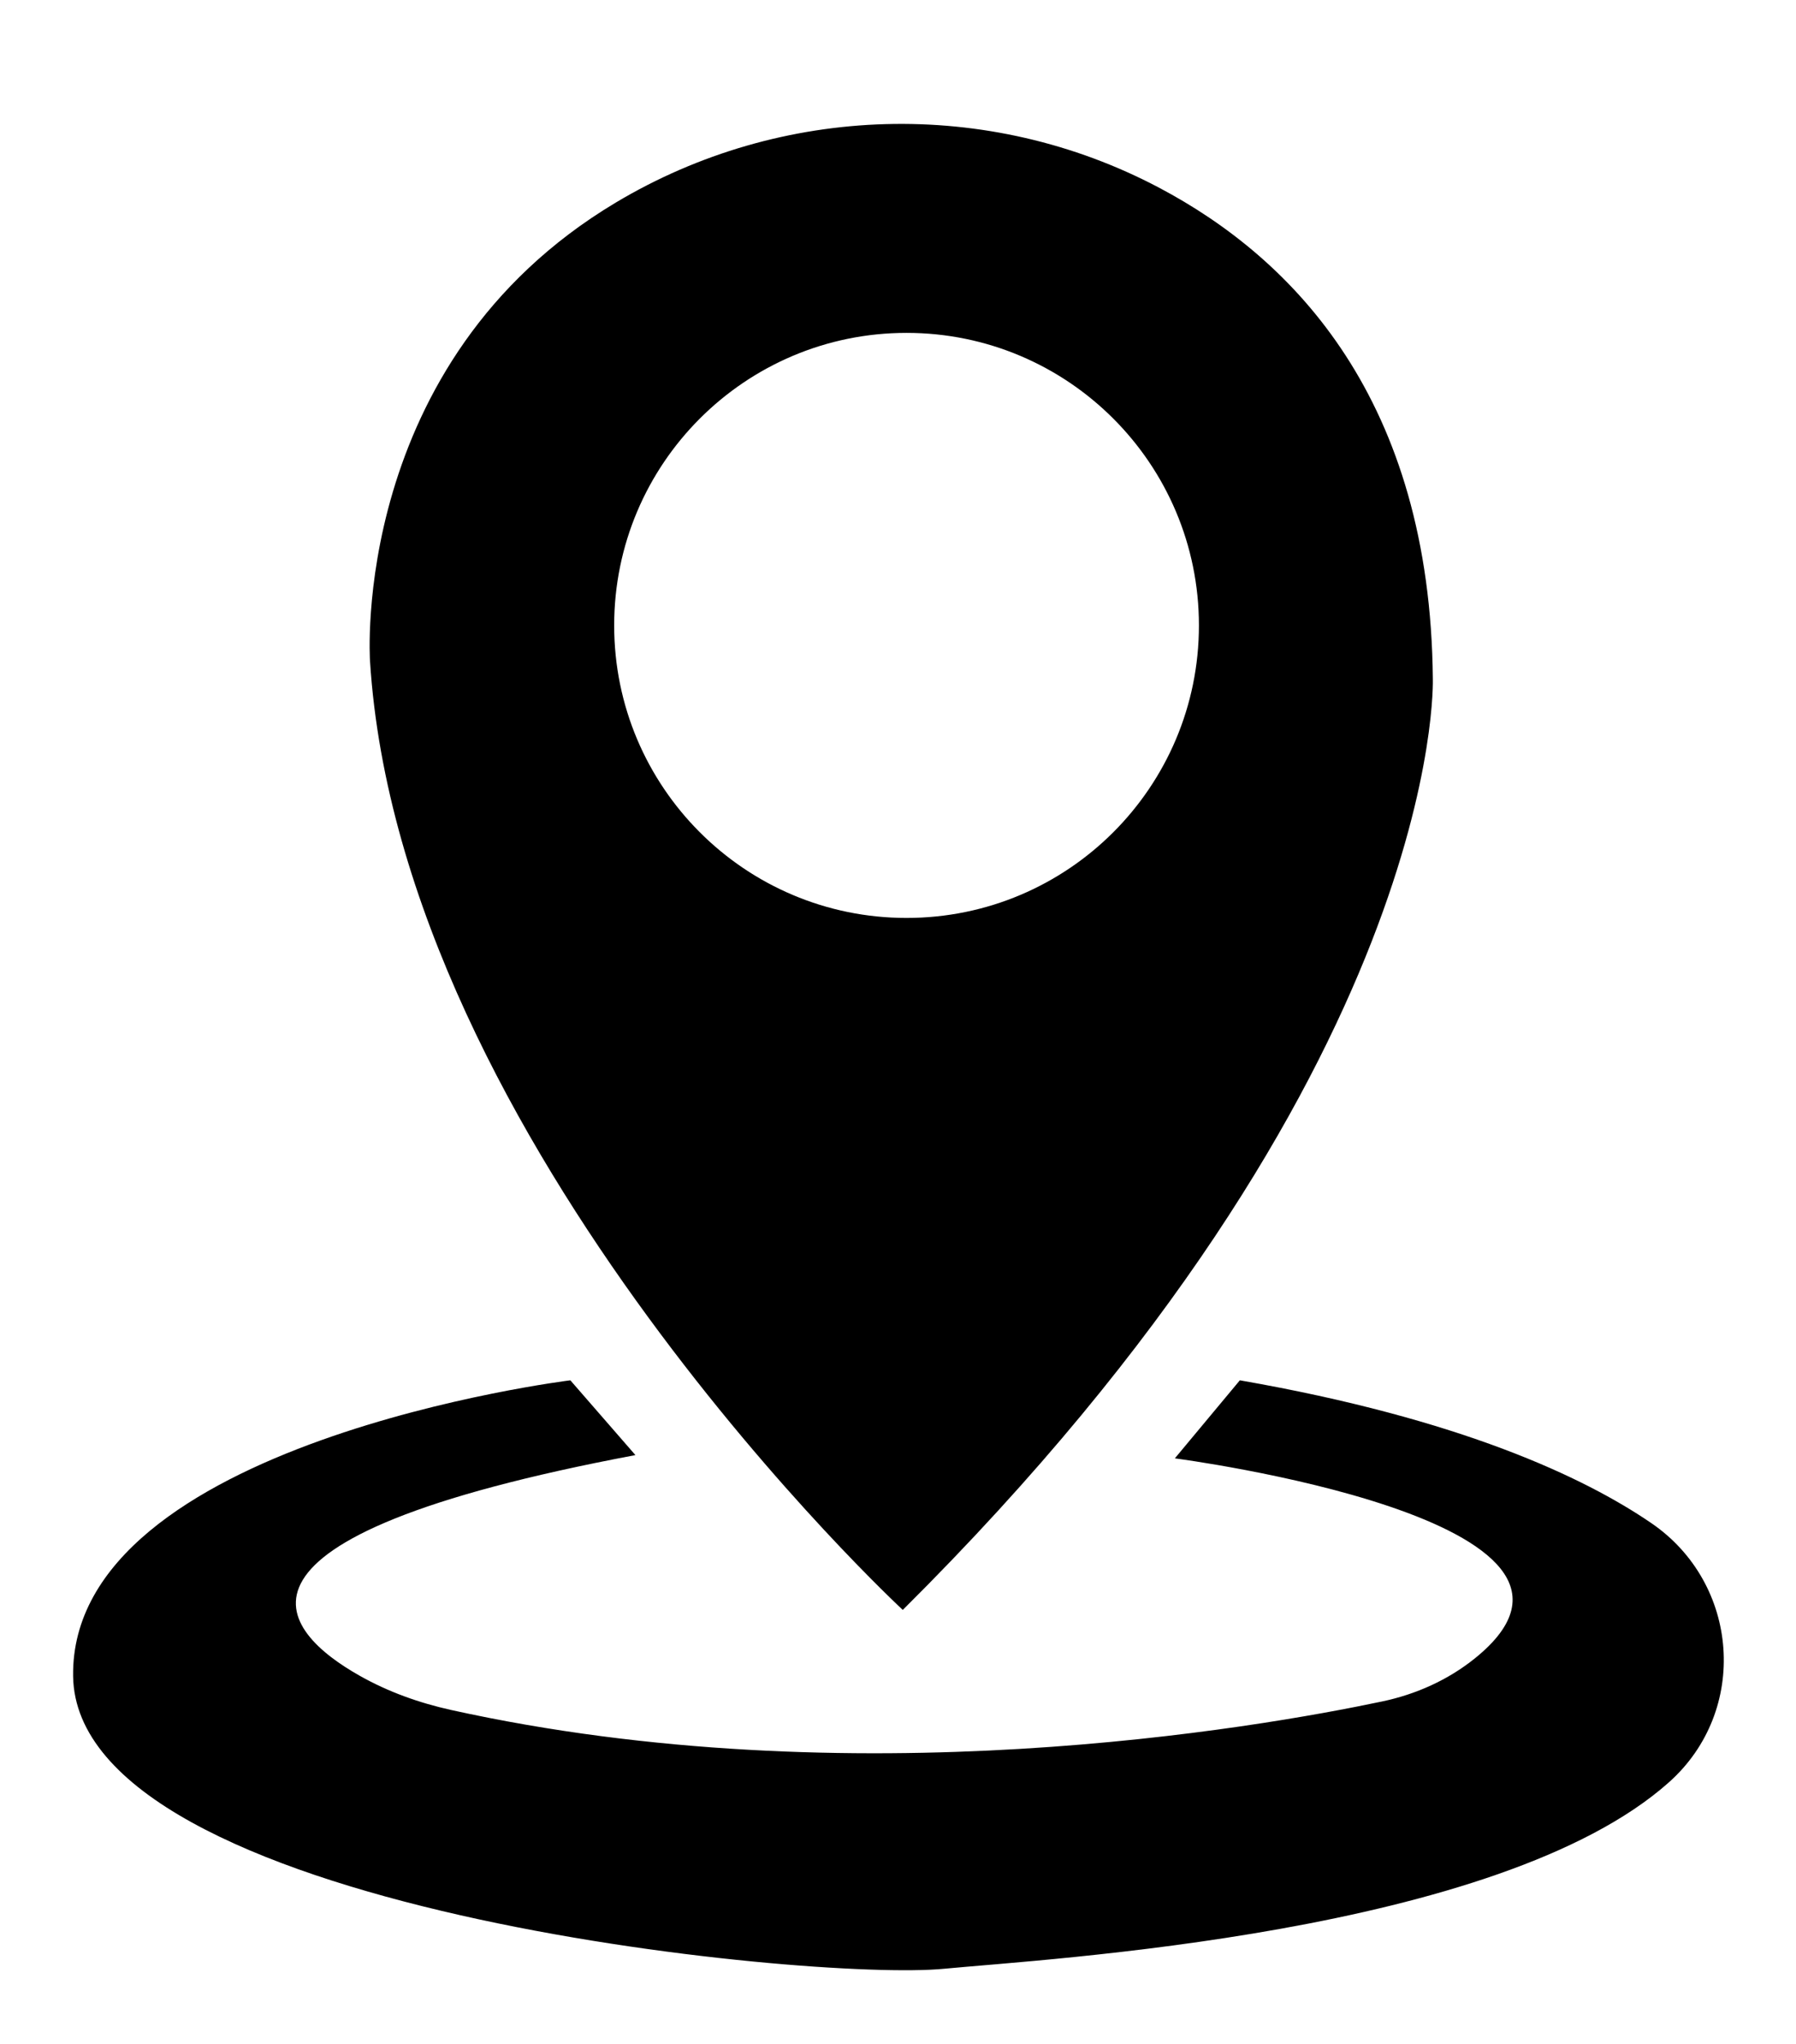 <?xml version="1.0" encoding="utf-8"?>
<!-- Generator: Adobe Illustrator 24.3.0, SVG Export Plug-In . SVG Version: 6.00 Build 0)  -->
<svg version="1.1" id="Layer_1" xmlns="http://www.w3.org/2000/svg" xmlns:xlink="http://www.w3.org/1999/xlink" x="0px" y="0px"
	 viewBox="0 0 285.7 325" style="enable-background:new 0 0 285.7 325;" xml:space="preserve">
<path d="M227.93,107.94c-0.4-44.29-22.04-66.74-43.58-78.11c-27.16-14.34-60.05-13.37-86.41,2.39
	c-42.39,25.34-39.08,72.9-39.08,72.9c4.85,76.85,84.75,150.87,84.75,150.87C229.98,170.23,227.93,107.94,227.93,107.94z
	 M144.21,145.96c-25.69,0-46.51-20.83-46.51-46.51c0-25.69,20.83-46.52,46.51-46.52s46.51,20.83,46.51,46.52
	C190.72,125.14,169.89,145.96,144.21,145.96z"/>
<path d="M90.73,219.48c0,0-79.61,9.82-79.1,47.04s117.35,48.6,138.55,46.53c16.03-1.56,88.23-5.49,115.33-29.67
	c12.74-11.37,11.25-31.59-2.85-41.21c-10.64-7.26-30.28-16.56-65.43-22.69l-10.34,12.41c0,0,75.09,9.78,47.73,31.8
	c-4.27,3.44-9.37,5.72-14.73,6.85c-19.95,4.21-84.27,15.46-148.13,1.36c-5.06-1.12-9.98-2.87-14.5-5.42
	c-12.57-7.07-26.29-21.91,43.82-35.11L90.73,219.48z"/>
</svg>
